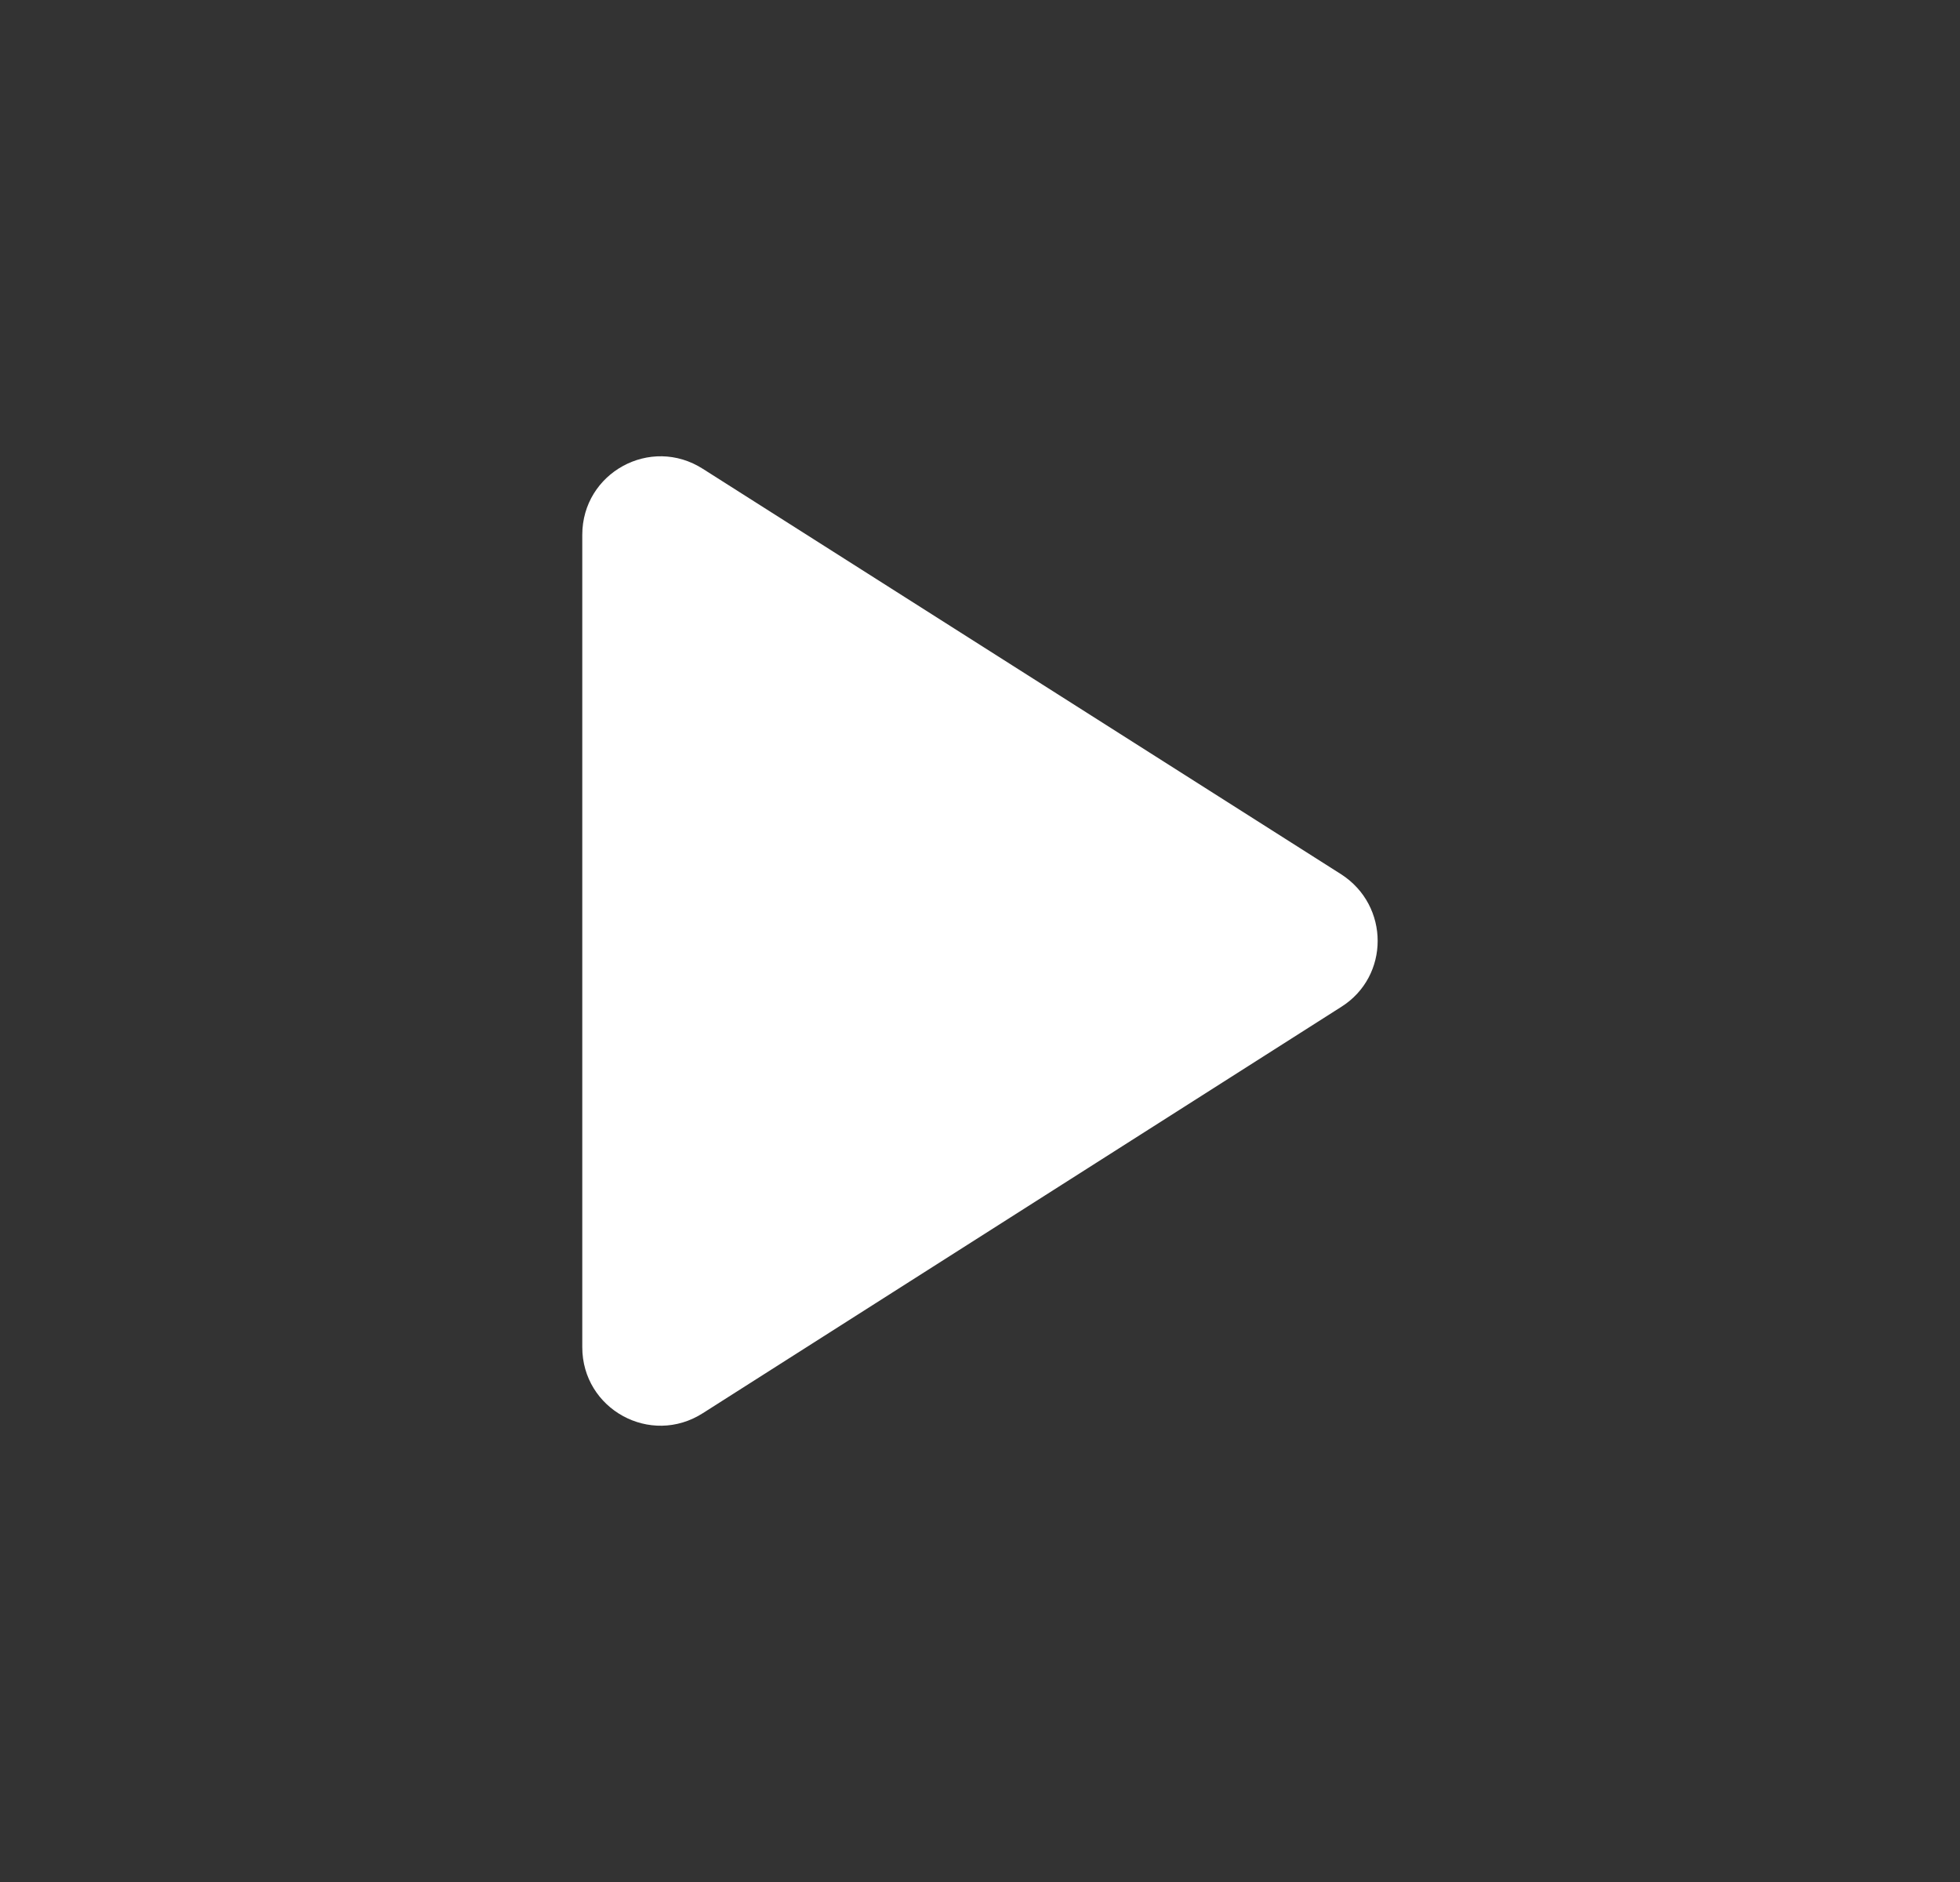 <svg width="25" height="24" viewBox="0 0 25 24" fill="none" xmlns="http://www.w3.org/2000/svg">
<rect x="0" y="0" width="25" height="24" fill="#333333" stroke="none"/>
<path d="M7.427 6.82V17.18C7.427 17.97 8.297 18.45 8.967 18.02L17.108 12.84C17.727 12.45 17.727 11.55 17.108 11.15L8.967 5.98C8.297 5.55 7.427 6.03 7.427 6.82Z" fill="white"/>
</svg>
